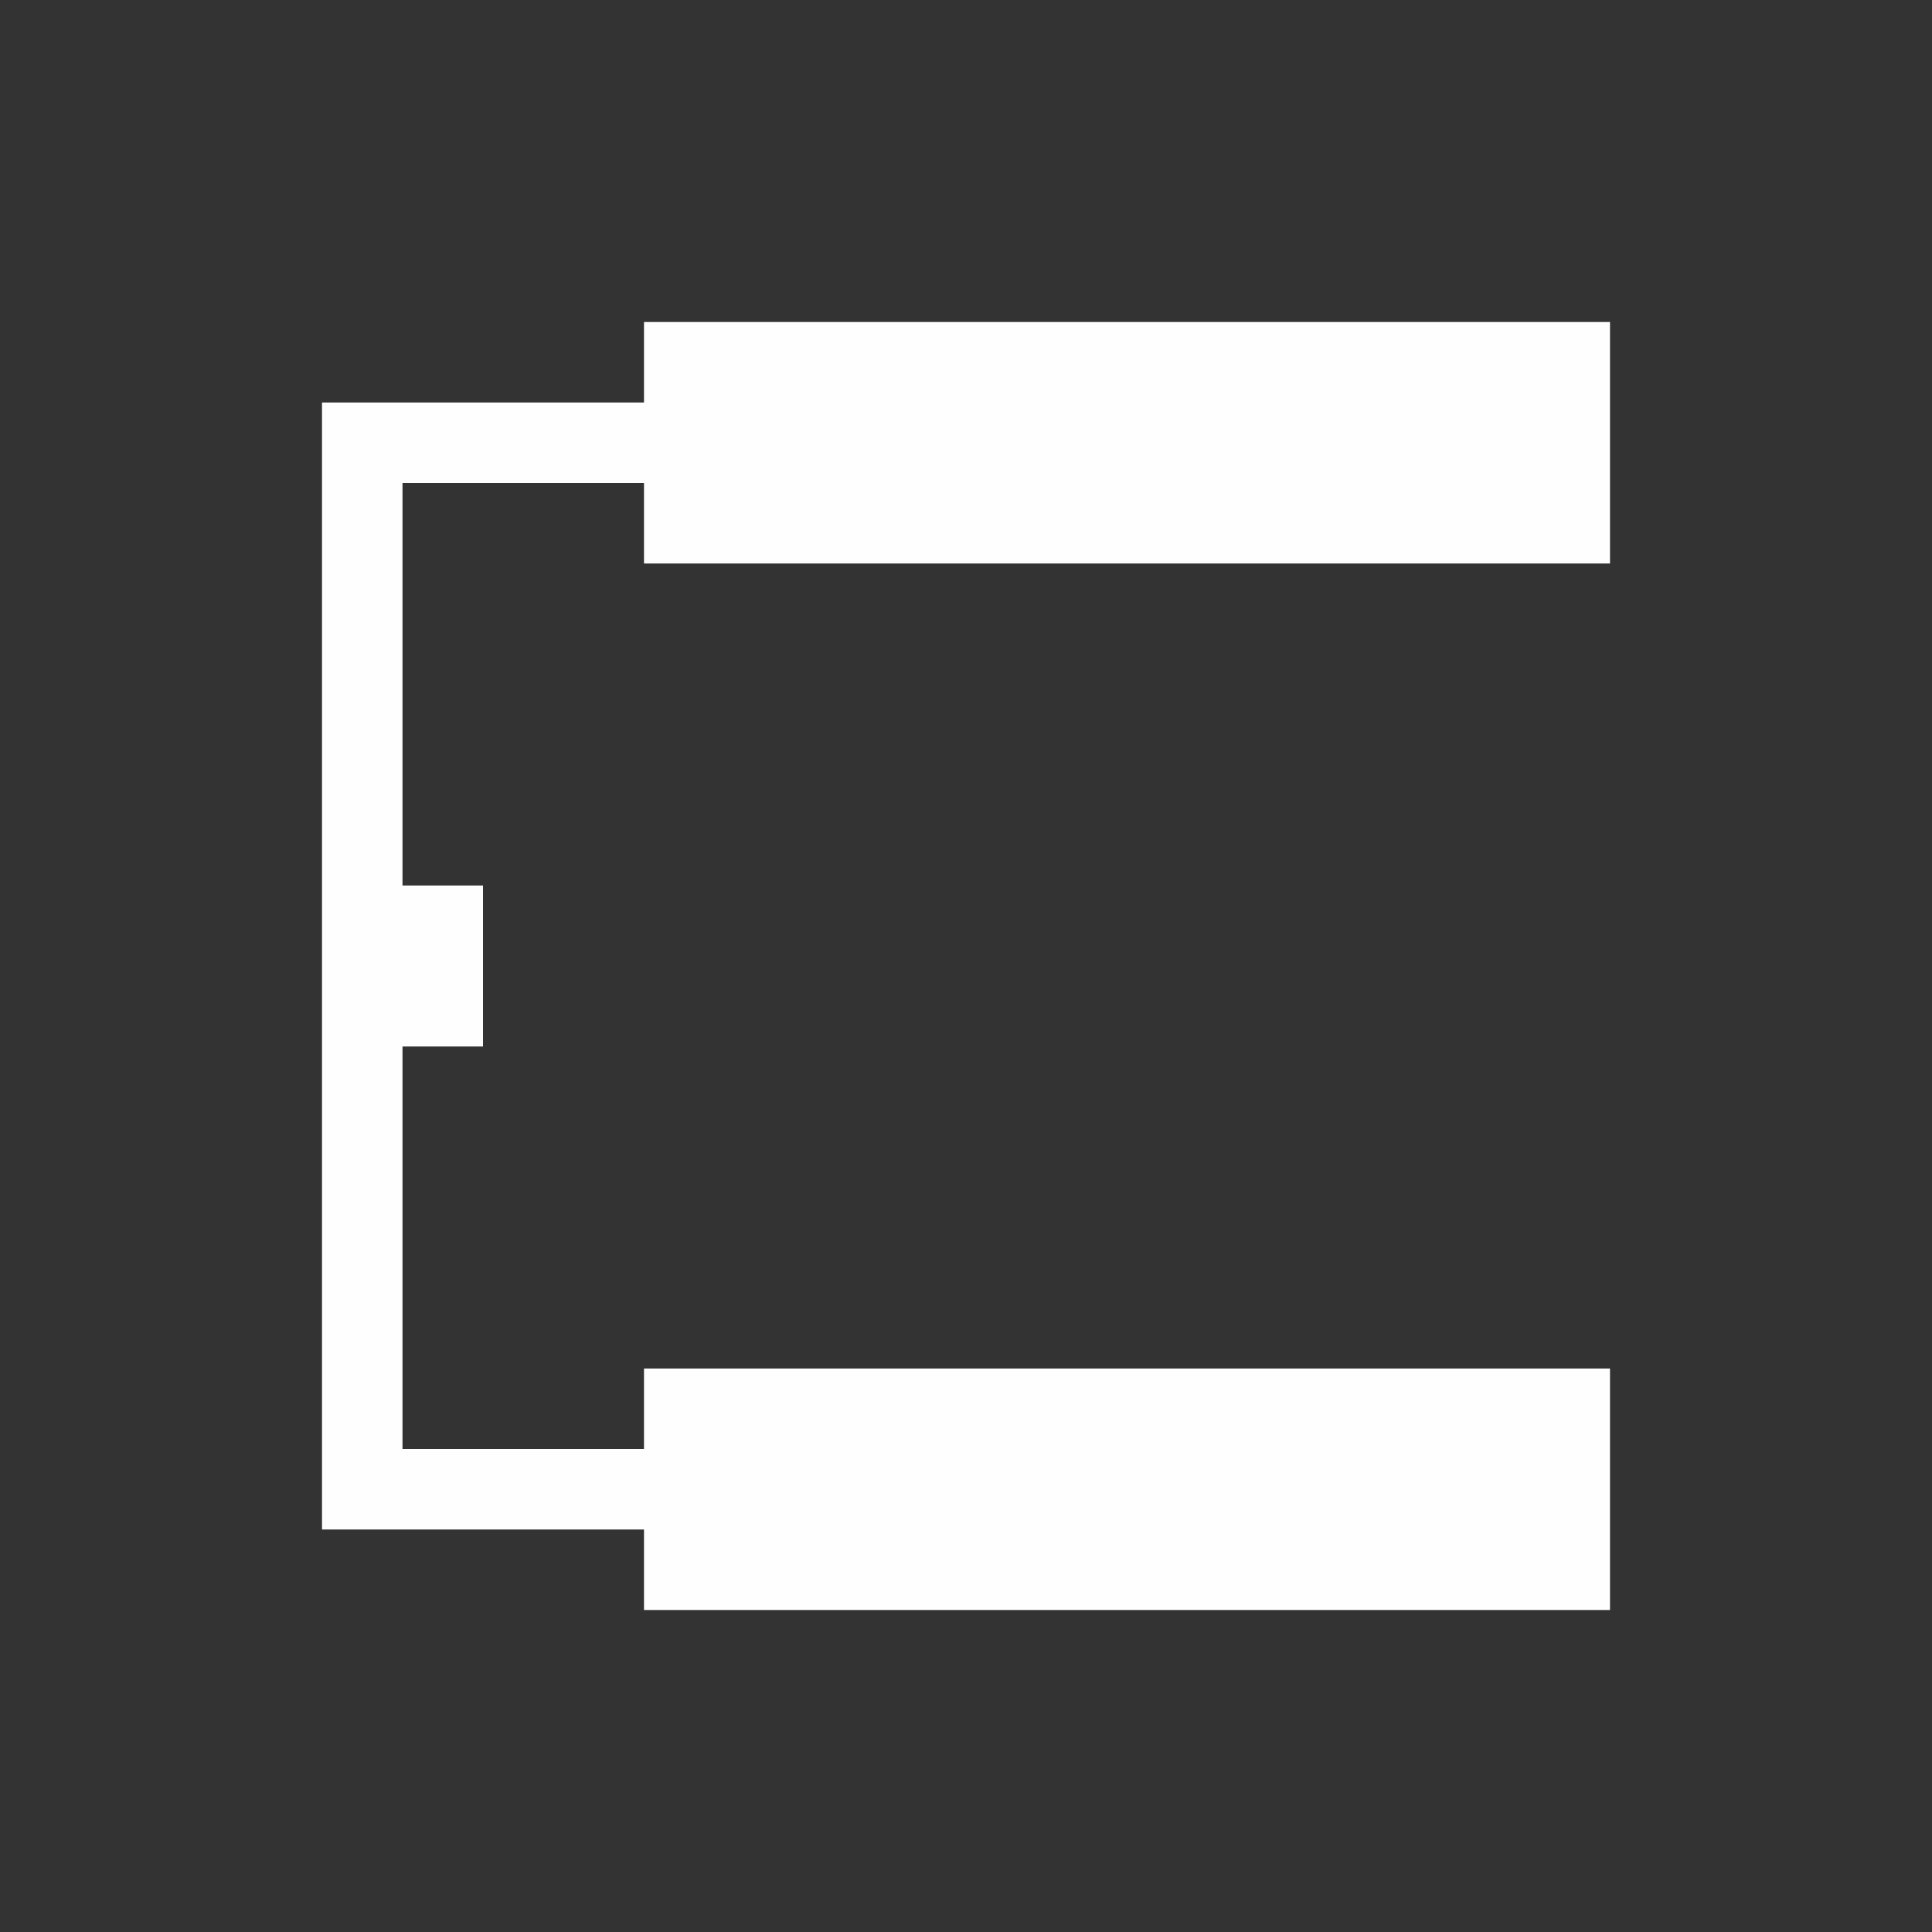 <svg xmlns="http://www.w3.org/2000/svg" viewBox="0 0 24 24">
  <rect x="0" y="0" width="24" height="24" fill="#333333" stroke="none"/>
  <defs id="defs3051">
    <style type="text/css" id="current-color-scheme">
      .ColorScheme-Text {
        color:#fefefe;
      }
      </style>
  </defs>
 <path style="fill:currentColor;fill-opacity:1;stroke:none" 
     d="M 8 4 L 8 5 L 5 5 L 4 5 L 4 11 L 4 13 L 4 19 L 5 19 L 8 19 L 8 20 L 20 20 L 20 17 L 8 17 L 8 18 L 5 18 L 5 13 L 6 13 L 6 11 L 5 11 L 5 6 L 8 6 L 8 7 L 20 7 L 20 4 L 8 4 z "
     class="ColorScheme-Text"
     />
</svg>

